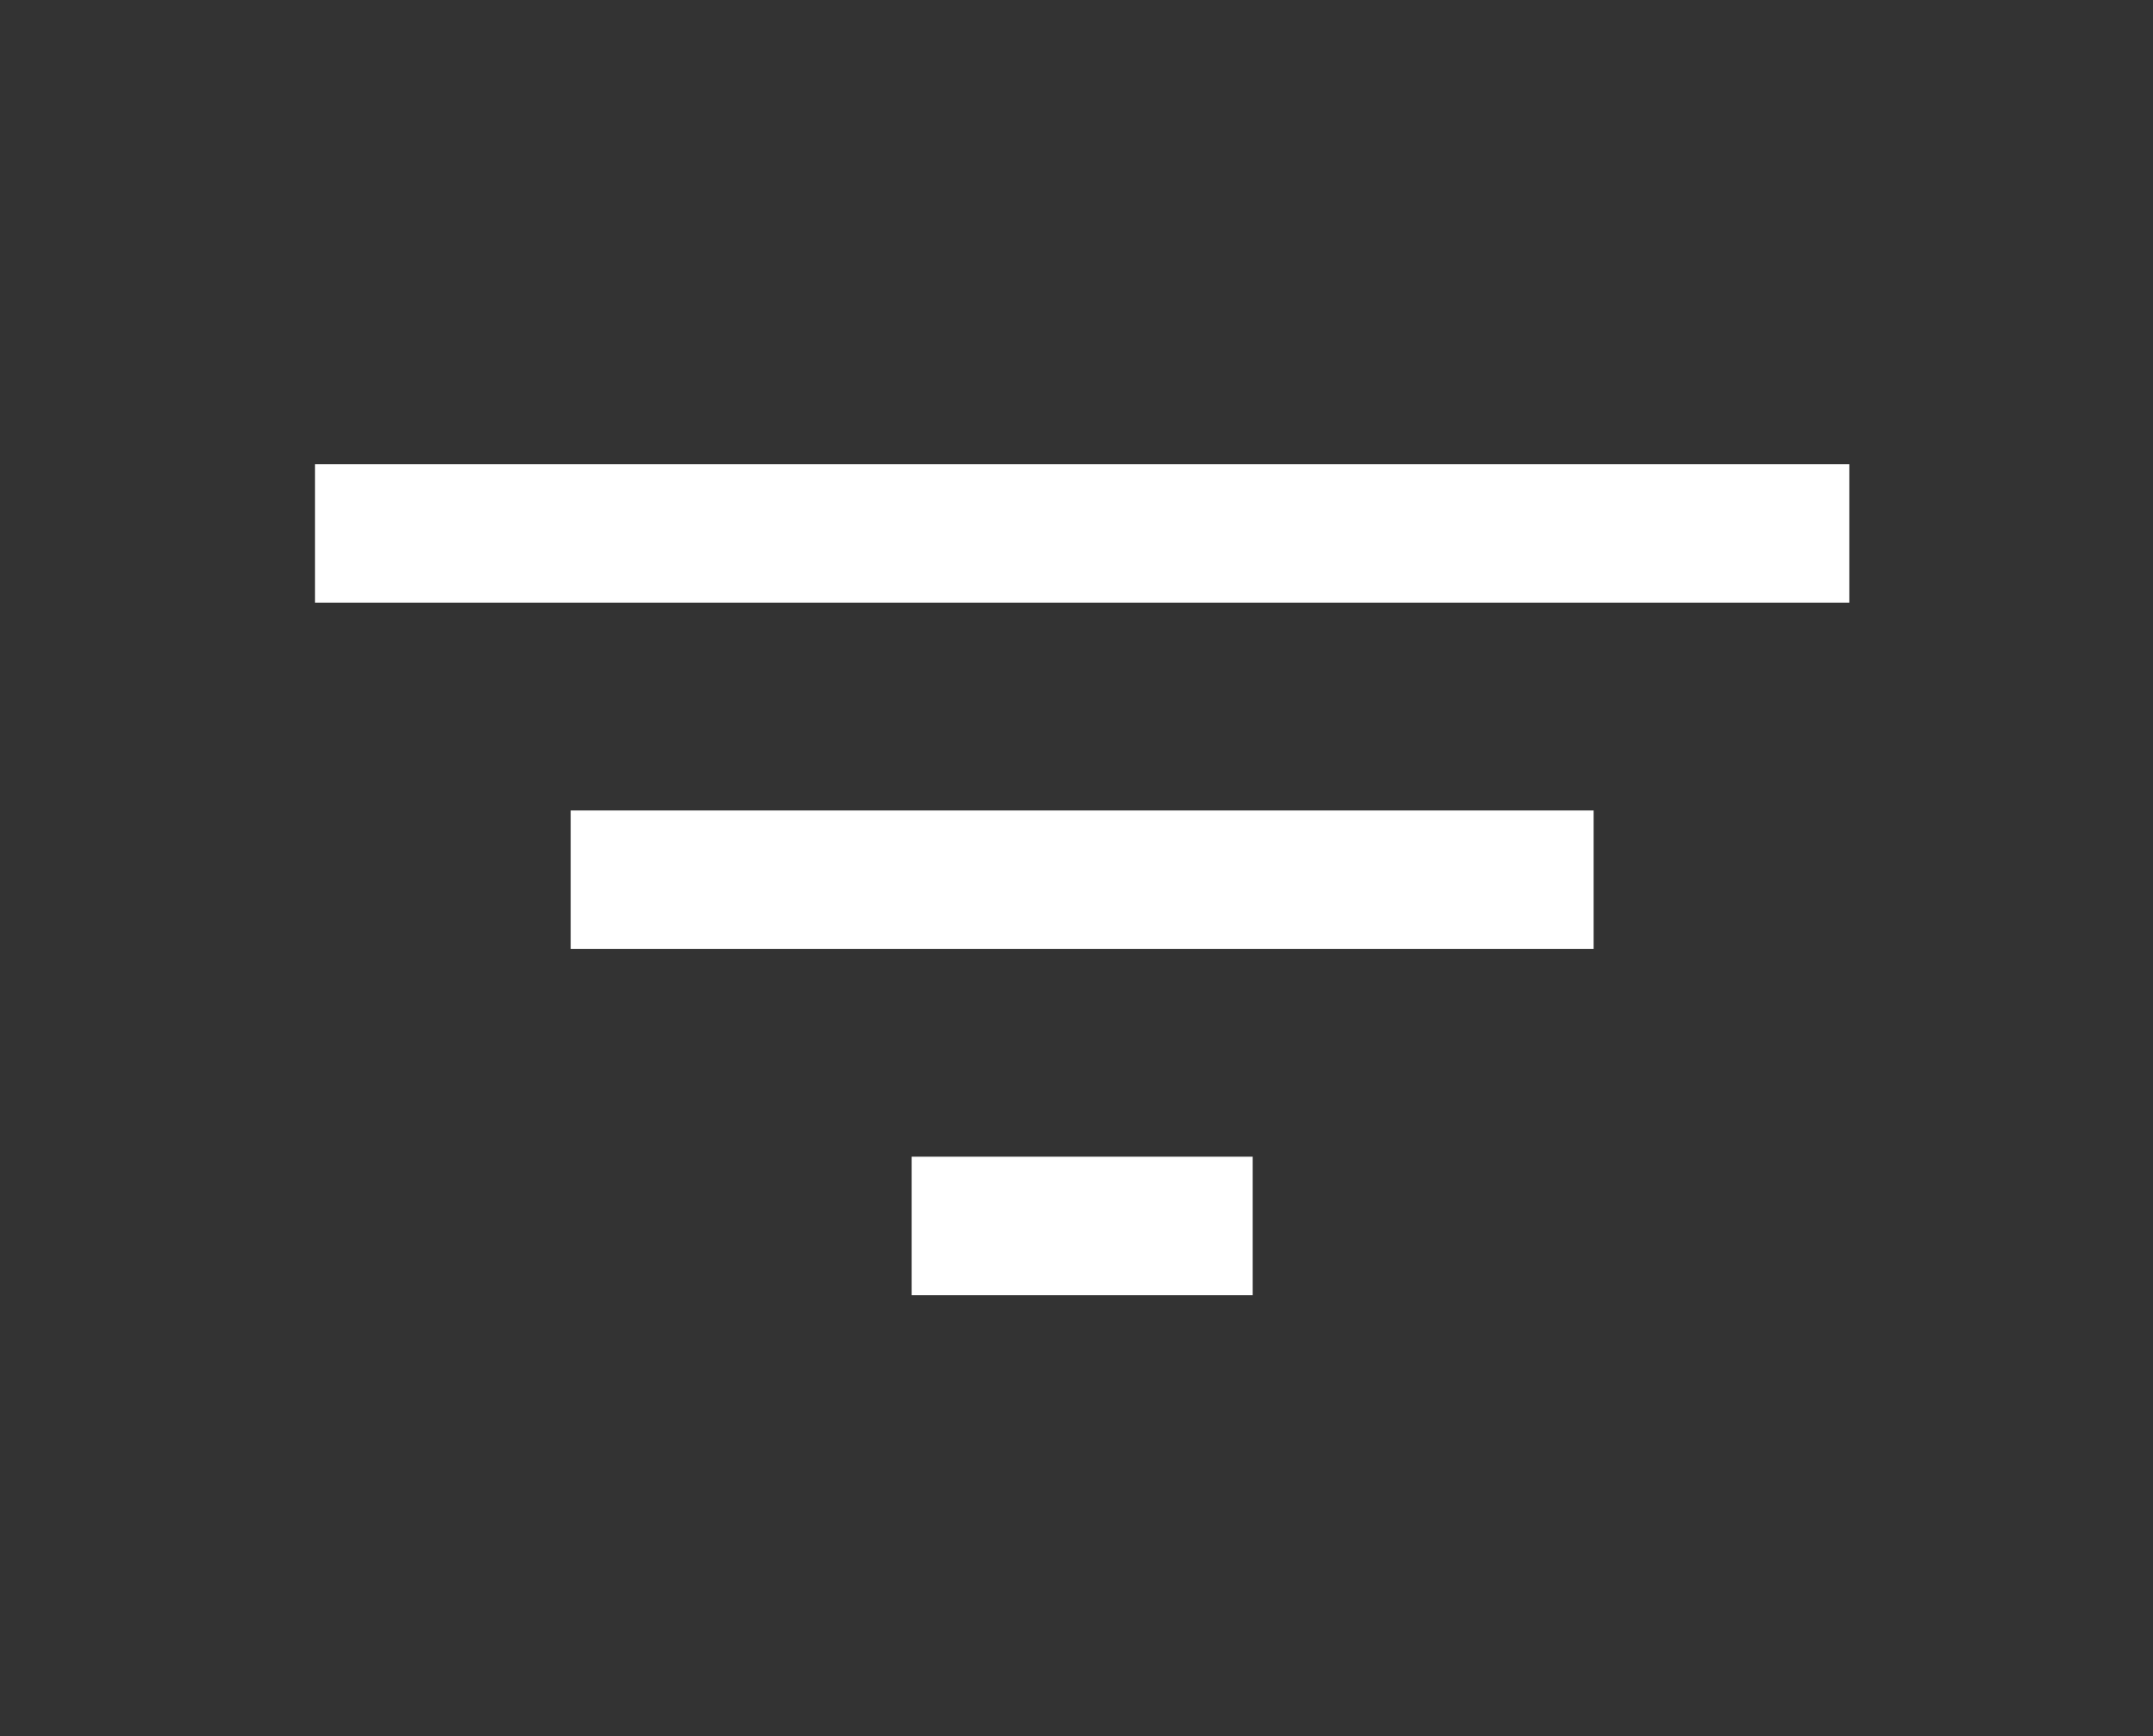 <svg width="31" height="25" viewBox="0 0 31 25" fill="none" xmlns="http://www.w3.org/2000/svg">
<rect x="0" y="0" width="31" height="25" fill="#333333" stroke="none"/>
<path d="M8.217 13.665H22.945V11.67H8.217M4.535 6.684V8.679H26.628V6.684M13.126 18.65H18.036V16.656H13.126V18.65Z" fill="white"/>
</svg>
